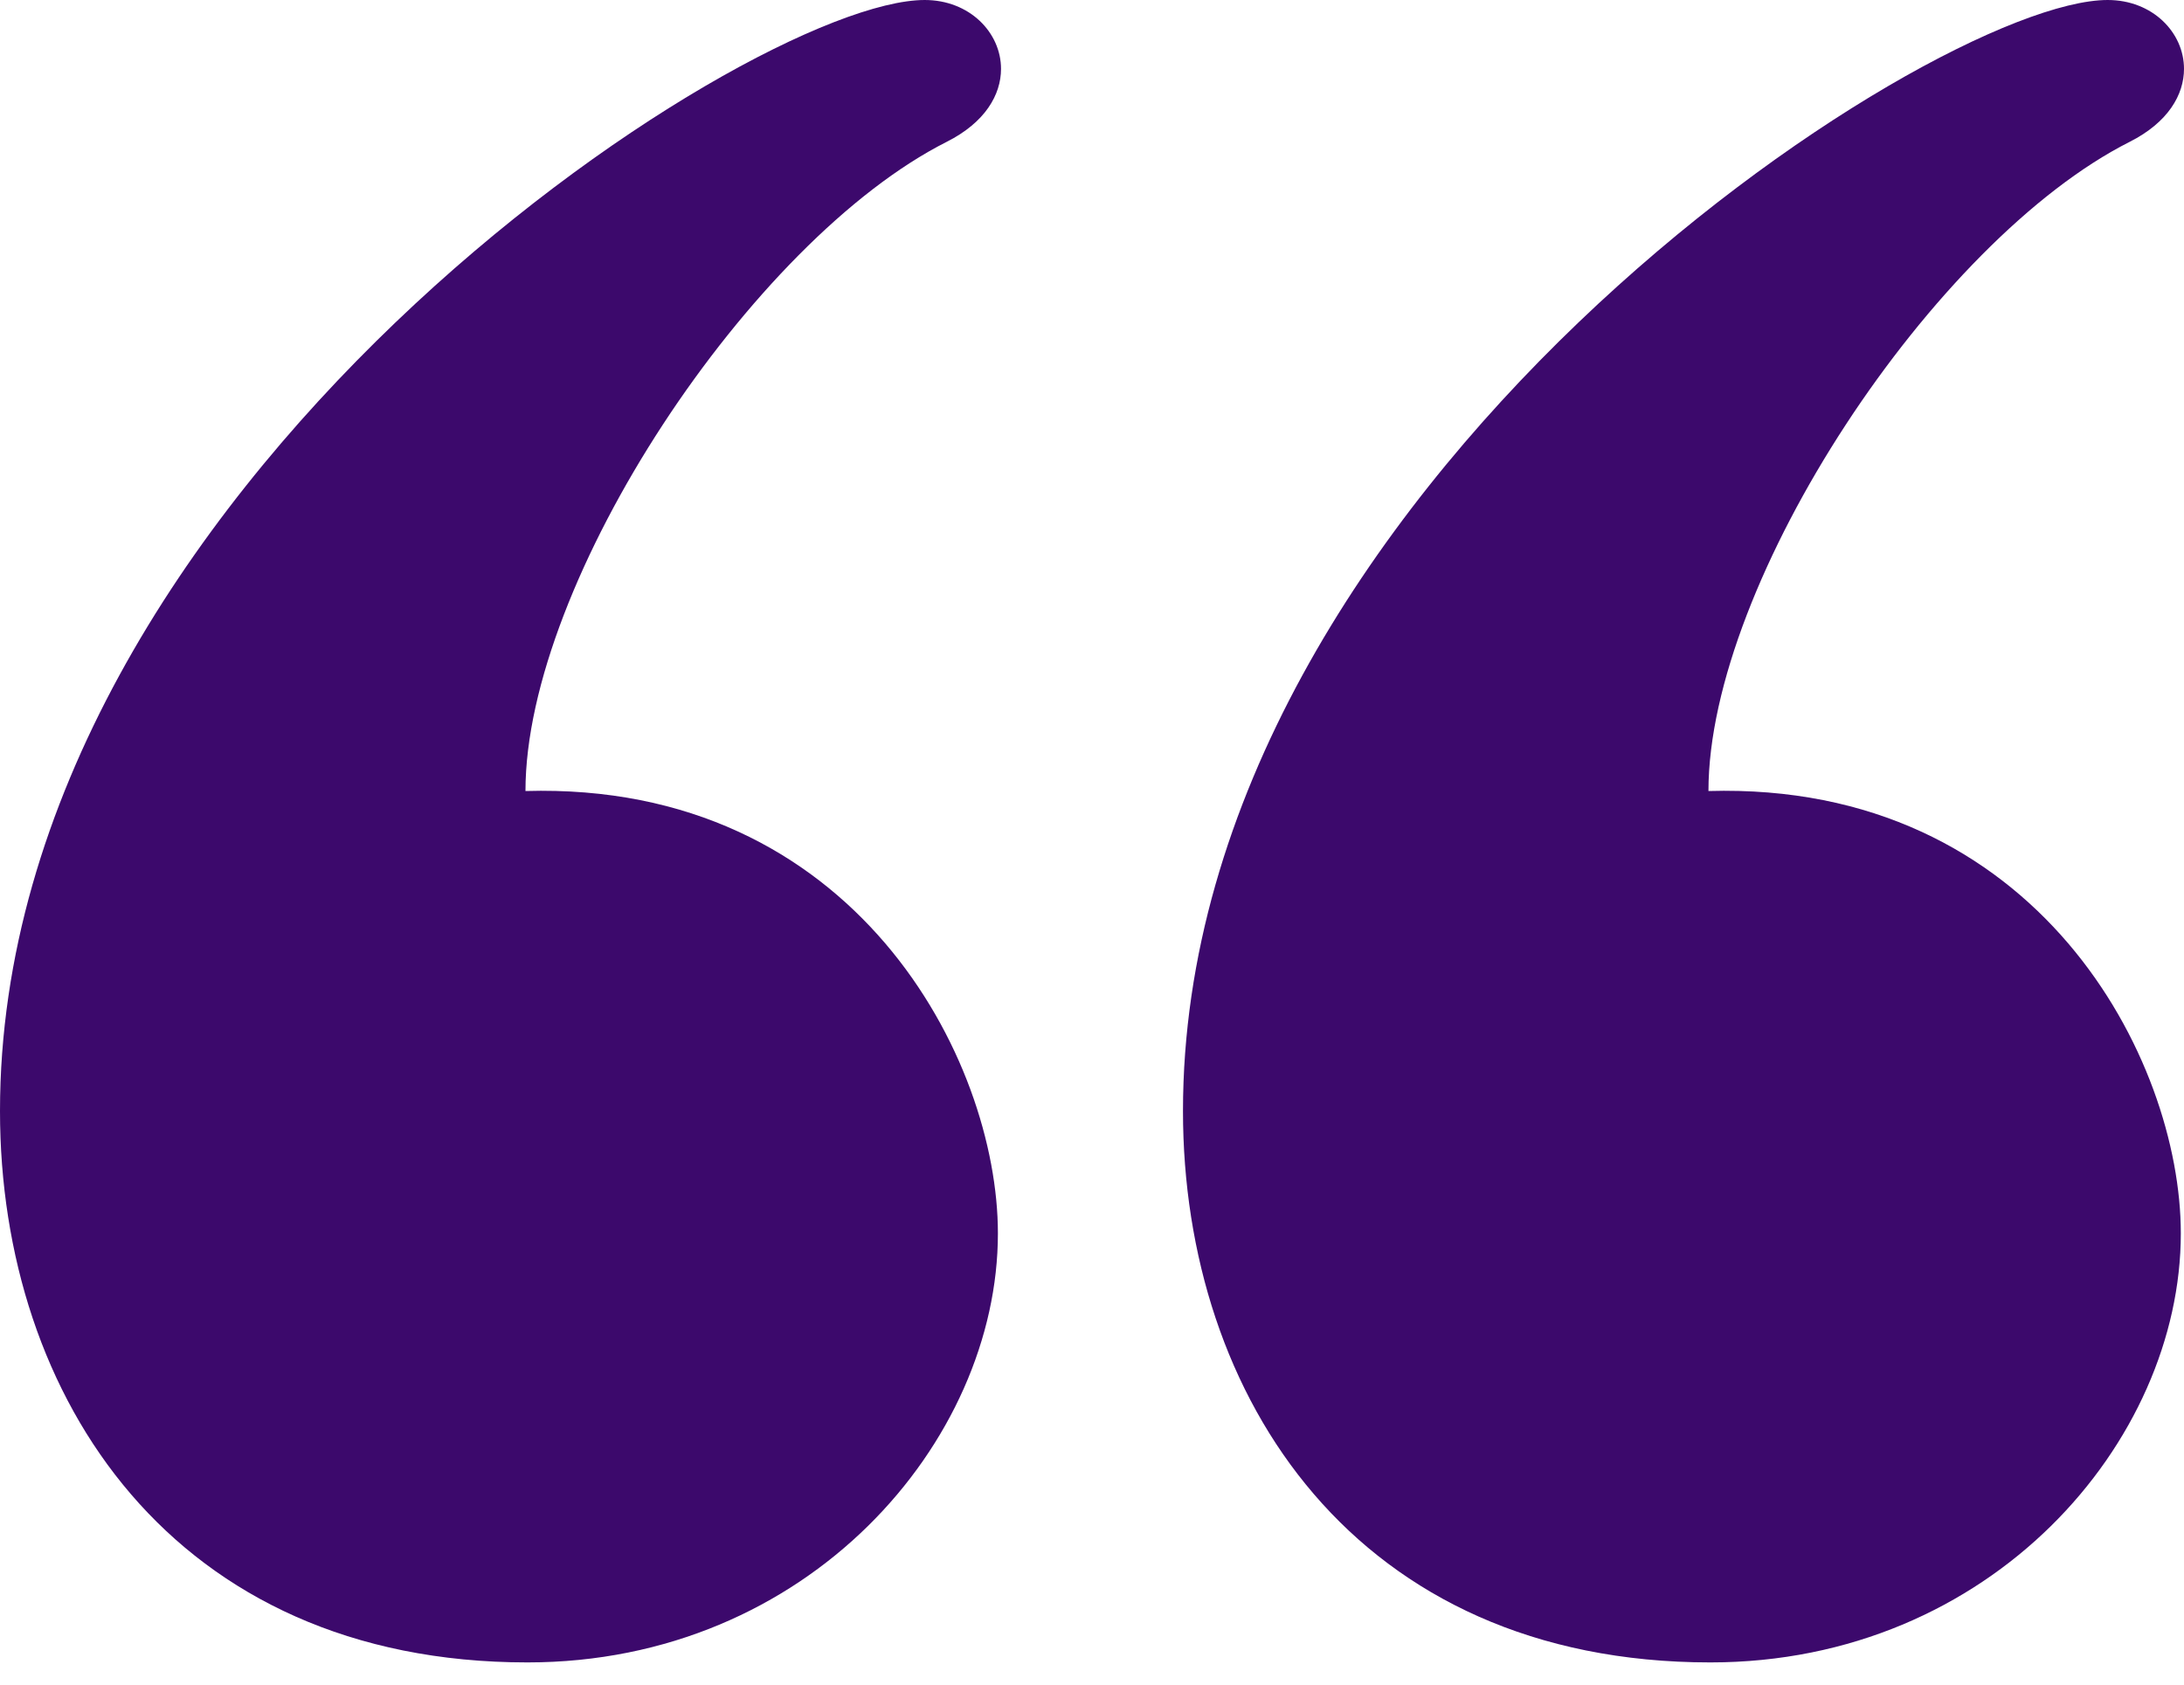 <svg width="35" height="27" viewBox="0 0 35 27" fill="none" xmlns="http://www.w3.org/2000/svg">
<path d="M33.777 0C34.496 0 35 0.521 35 1.104C35 1.517 34.746 1.962 34.13 2.273C31.001 3.852 27.379 9.31 27.379 12.678C32.657 12.524 34.949 16.977 34.949 19.768C34.949 23.11 31.908 26.644 27.41 26.644C21.74 26.644 18.958 22.403 18.958 17.807C18.958 7.848 30.917 0 33.777 0ZM14.819 0C15.537 0 16.042 0.521 16.042 1.104C16.042 1.517 15.789 1.962 15.172 2.273C12.043 3.852 8.421 9.31 8.421 12.678C13.699 12.524 15.992 16.977 15.992 19.768C15.992 23.11 12.948 26.644 8.453 26.644C2.781 26.644 0 22.403 0 17.807C0 7.848 11.958 0 14.819 0Z" fill="#3C096C"/>
</svg>
